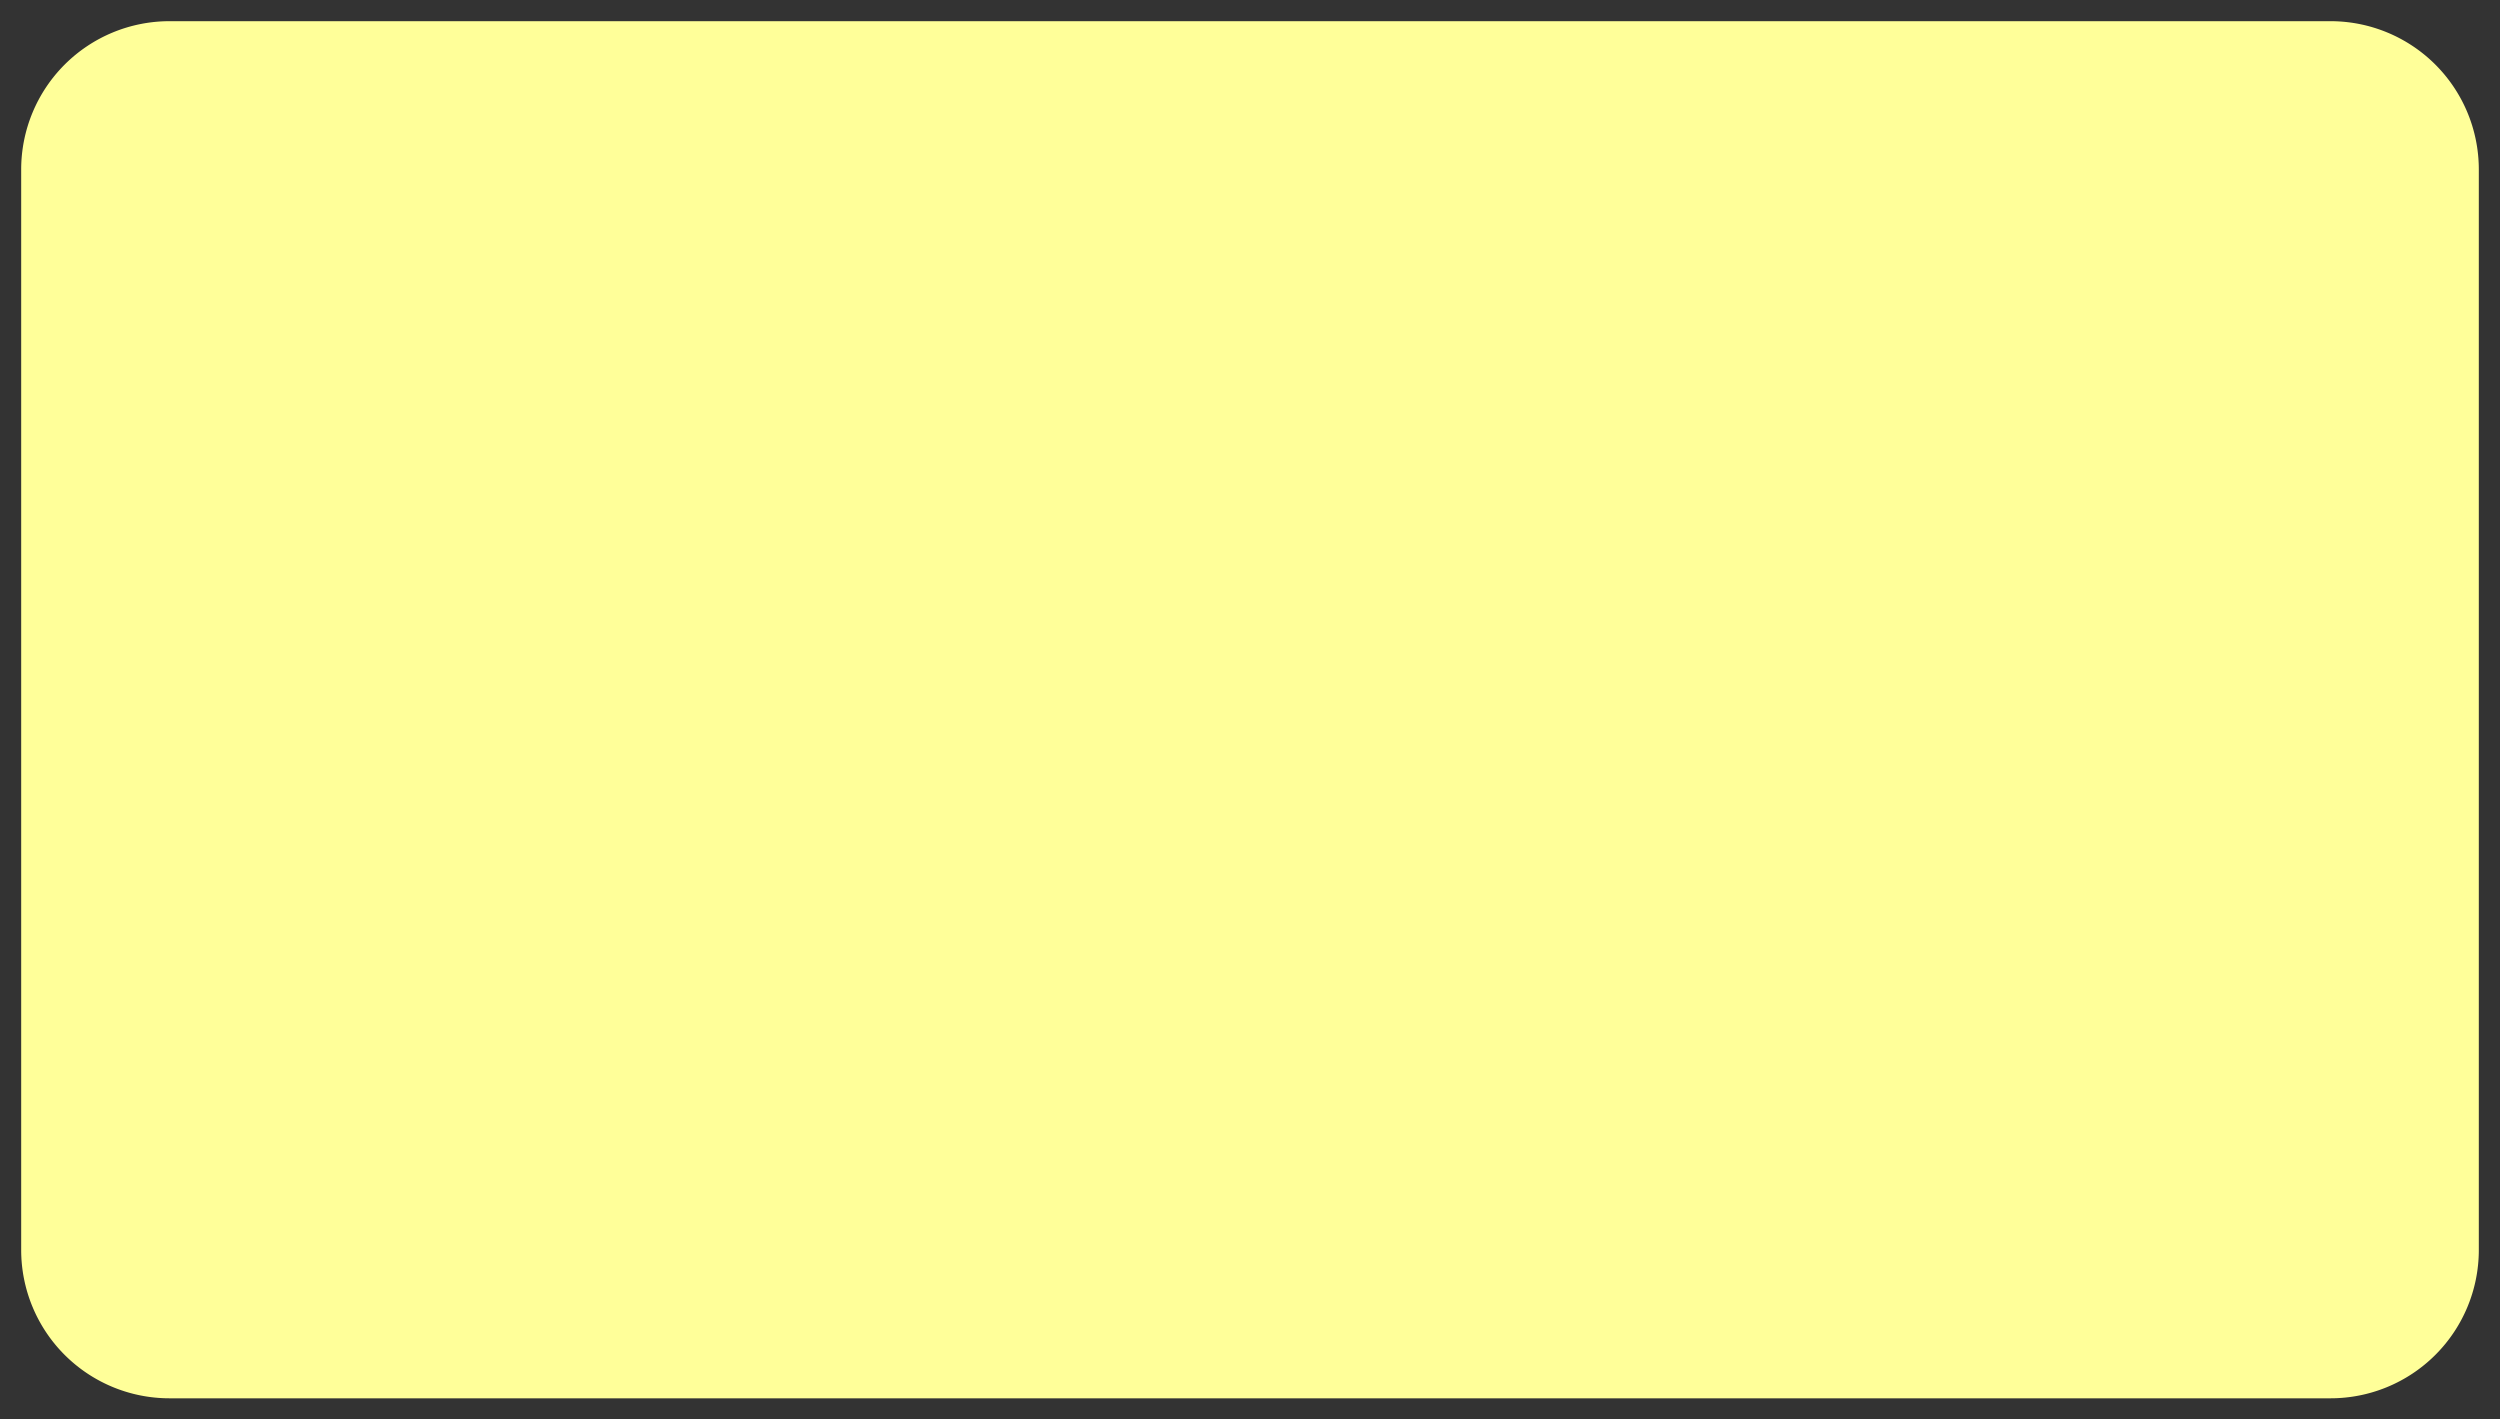 ﻿<?xml version="1.0" encoding="utf-8"?>
<svg version="1.1" xmlns:xlink="http://www.w3.org/1999/xlink" width="118px" height="67px" xmlns="http://www.w3.org/2000/svg">
  <rect width="100%" height="100%" fill="#333333" stroke="none"/>
  <g transform="matrix(1 0 0 1 -348 -176 )">
    <path d="M 349 184  A 7 7 0 0 1 356 177 L 458 177  A 7 7 0 0 1 465 184 L 465 235  A 7 7 0 0 1 458 242 L 356 242  A 7 7 0 0 1 349 235 L 349 184  Z " fill-rule="nonzero" fill="#ffff99" stroke="none" />
  </g>
</svg>